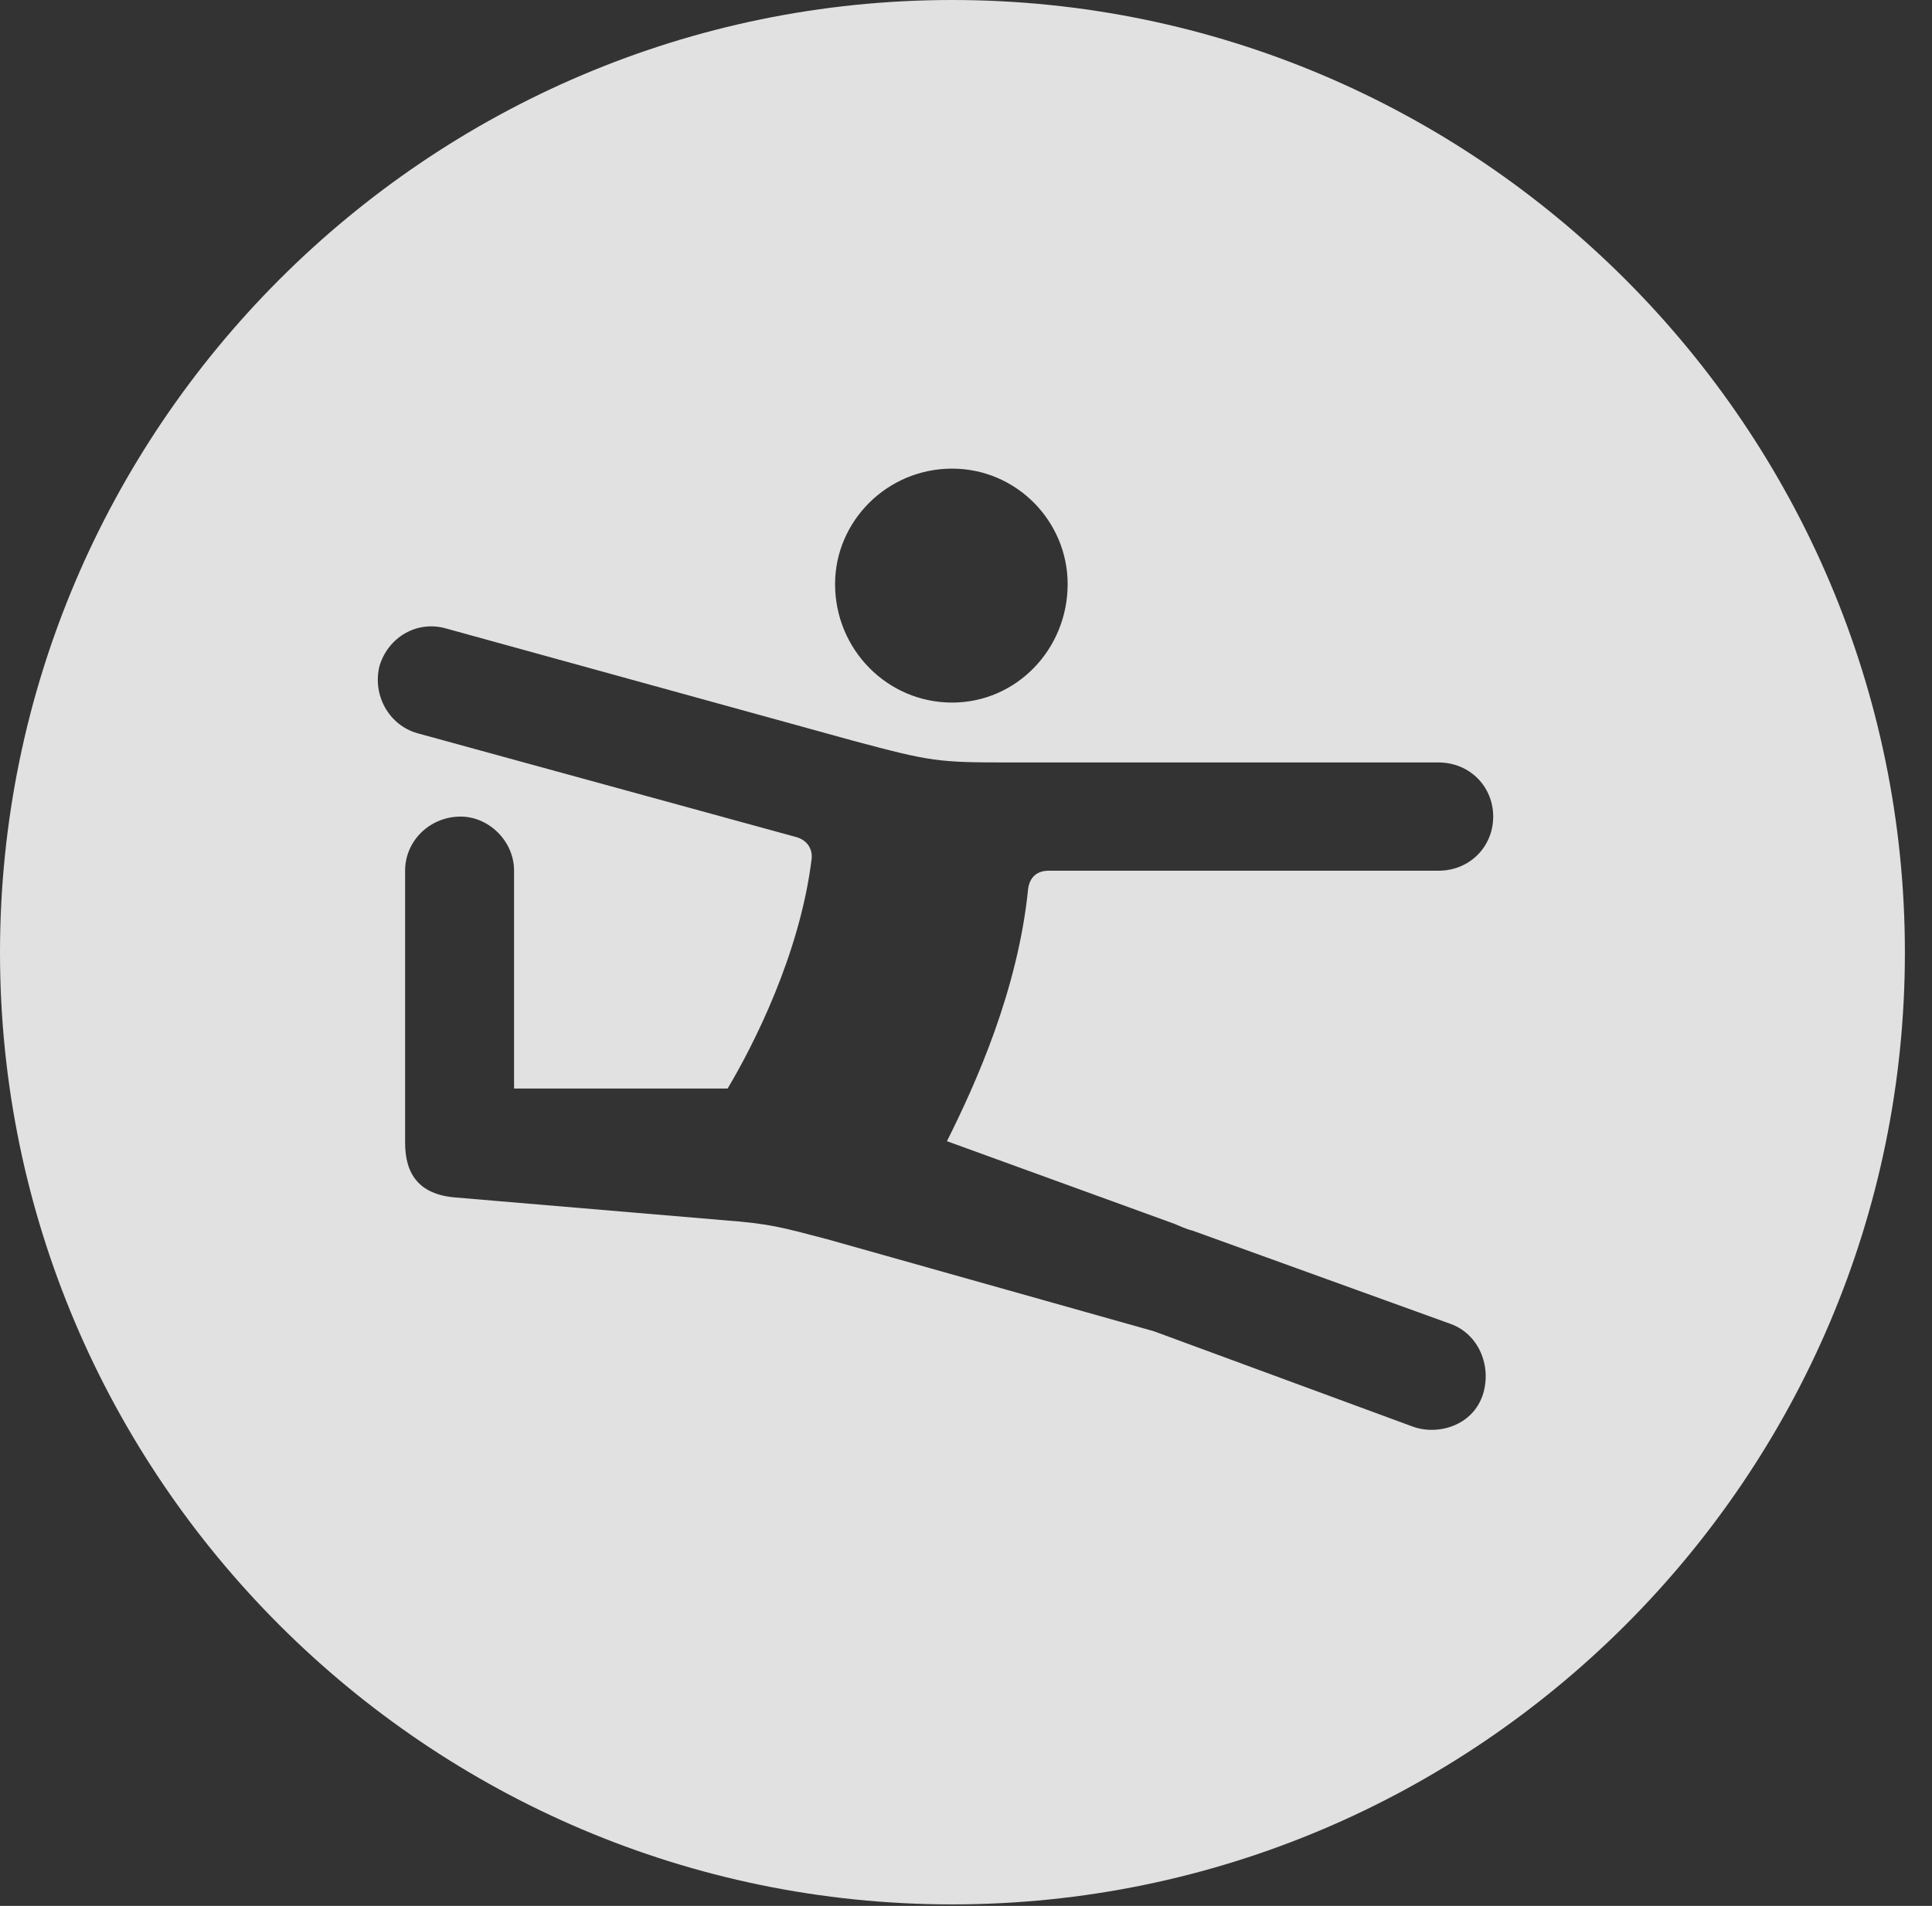 <?xml version="1.0" encoding="UTF-8"?>
<!--Generator: Apple Native CoreSVG 341-->
<!DOCTYPE svg
PUBLIC "-//W3C//DTD SVG 1.1//EN"
       "http://www.w3.org/Graphics/SVG/1.1/DTD/svg11.dtd">
<svg version="1.1" xmlns="http://www.w3.org/2000/svg" xmlns:xlink="http://www.w3.org/1999/xlink" viewBox="0 0 25.801 25.459">
 <rect x="0" y="0" width="25.801" height="25.459" fill="#333333" stroke="none"/>
 <g>
  <rect height="25.459" opacity="0" width="25.801" x="0" y="0"/>
  <path d="M25.439 12.725C25.439 19.727 19.727 25.439 12.715 25.439C5.713 25.439 0 19.727 0 12.725C0 5.713 5.713 0 12.715 0C19.727 0 25.439 5.713 25.439 12.725ZM5.068 8.896C4.971 9.287 5.195 9.688 5.576 9.795L10.635 11.182C10.771 11.221 10.85 11.328 10.84 11.465C10.684 12.754 10.049 13.984 9.717 14.541L6.865 14.541L6.865 11.631C6.865 11.23 6.523 10.908 6.152 10.908C5.742 10.908 5.41 11.23 5.41 11.631L5.41 15.264C5.41 15.684 5.596 15.957 6.084 15.996L9.658 16.299C10.303 16.348 10.44 16.396 11.045 16.553L15.41 17.783L18.857 19.053C19.189 19.18 19.668 19.053 19.805 18.623C19.922 18.242 19.746 17.822 19.375 17.686L15.918 16.436C15.859 16.426 15.732 16.367 15.684 16.348L12.646 15.244C13.037 14.463 13.594 13.223 13.73 11.875C13.75 11.719 13.848 11.631 14.004 11.631L19.209 11.631C19.629 11.631 19.941 11.309 19.941 10.908C19.941 10.508 19.629 10.185 19.209 10.185L13.486 10.185C12.529 10.185 12.441 10.176 11.387 9.893L5.967 8.398C5.576 8.281 5.186 8.506 5.068 8.896ZM11.152 7.803C11.152 8.672 11.846 9.385 12.715 9.385C13.574 9.385 14.258 8.672 14.258 7.803C14.258 6.963 13.574 6.26 12.715 6.26C11.846 6.26 11.152 6.963 11.152 7.803Z" fill="white" fill-opacity="0.85"/>
 </g>
</svg>
